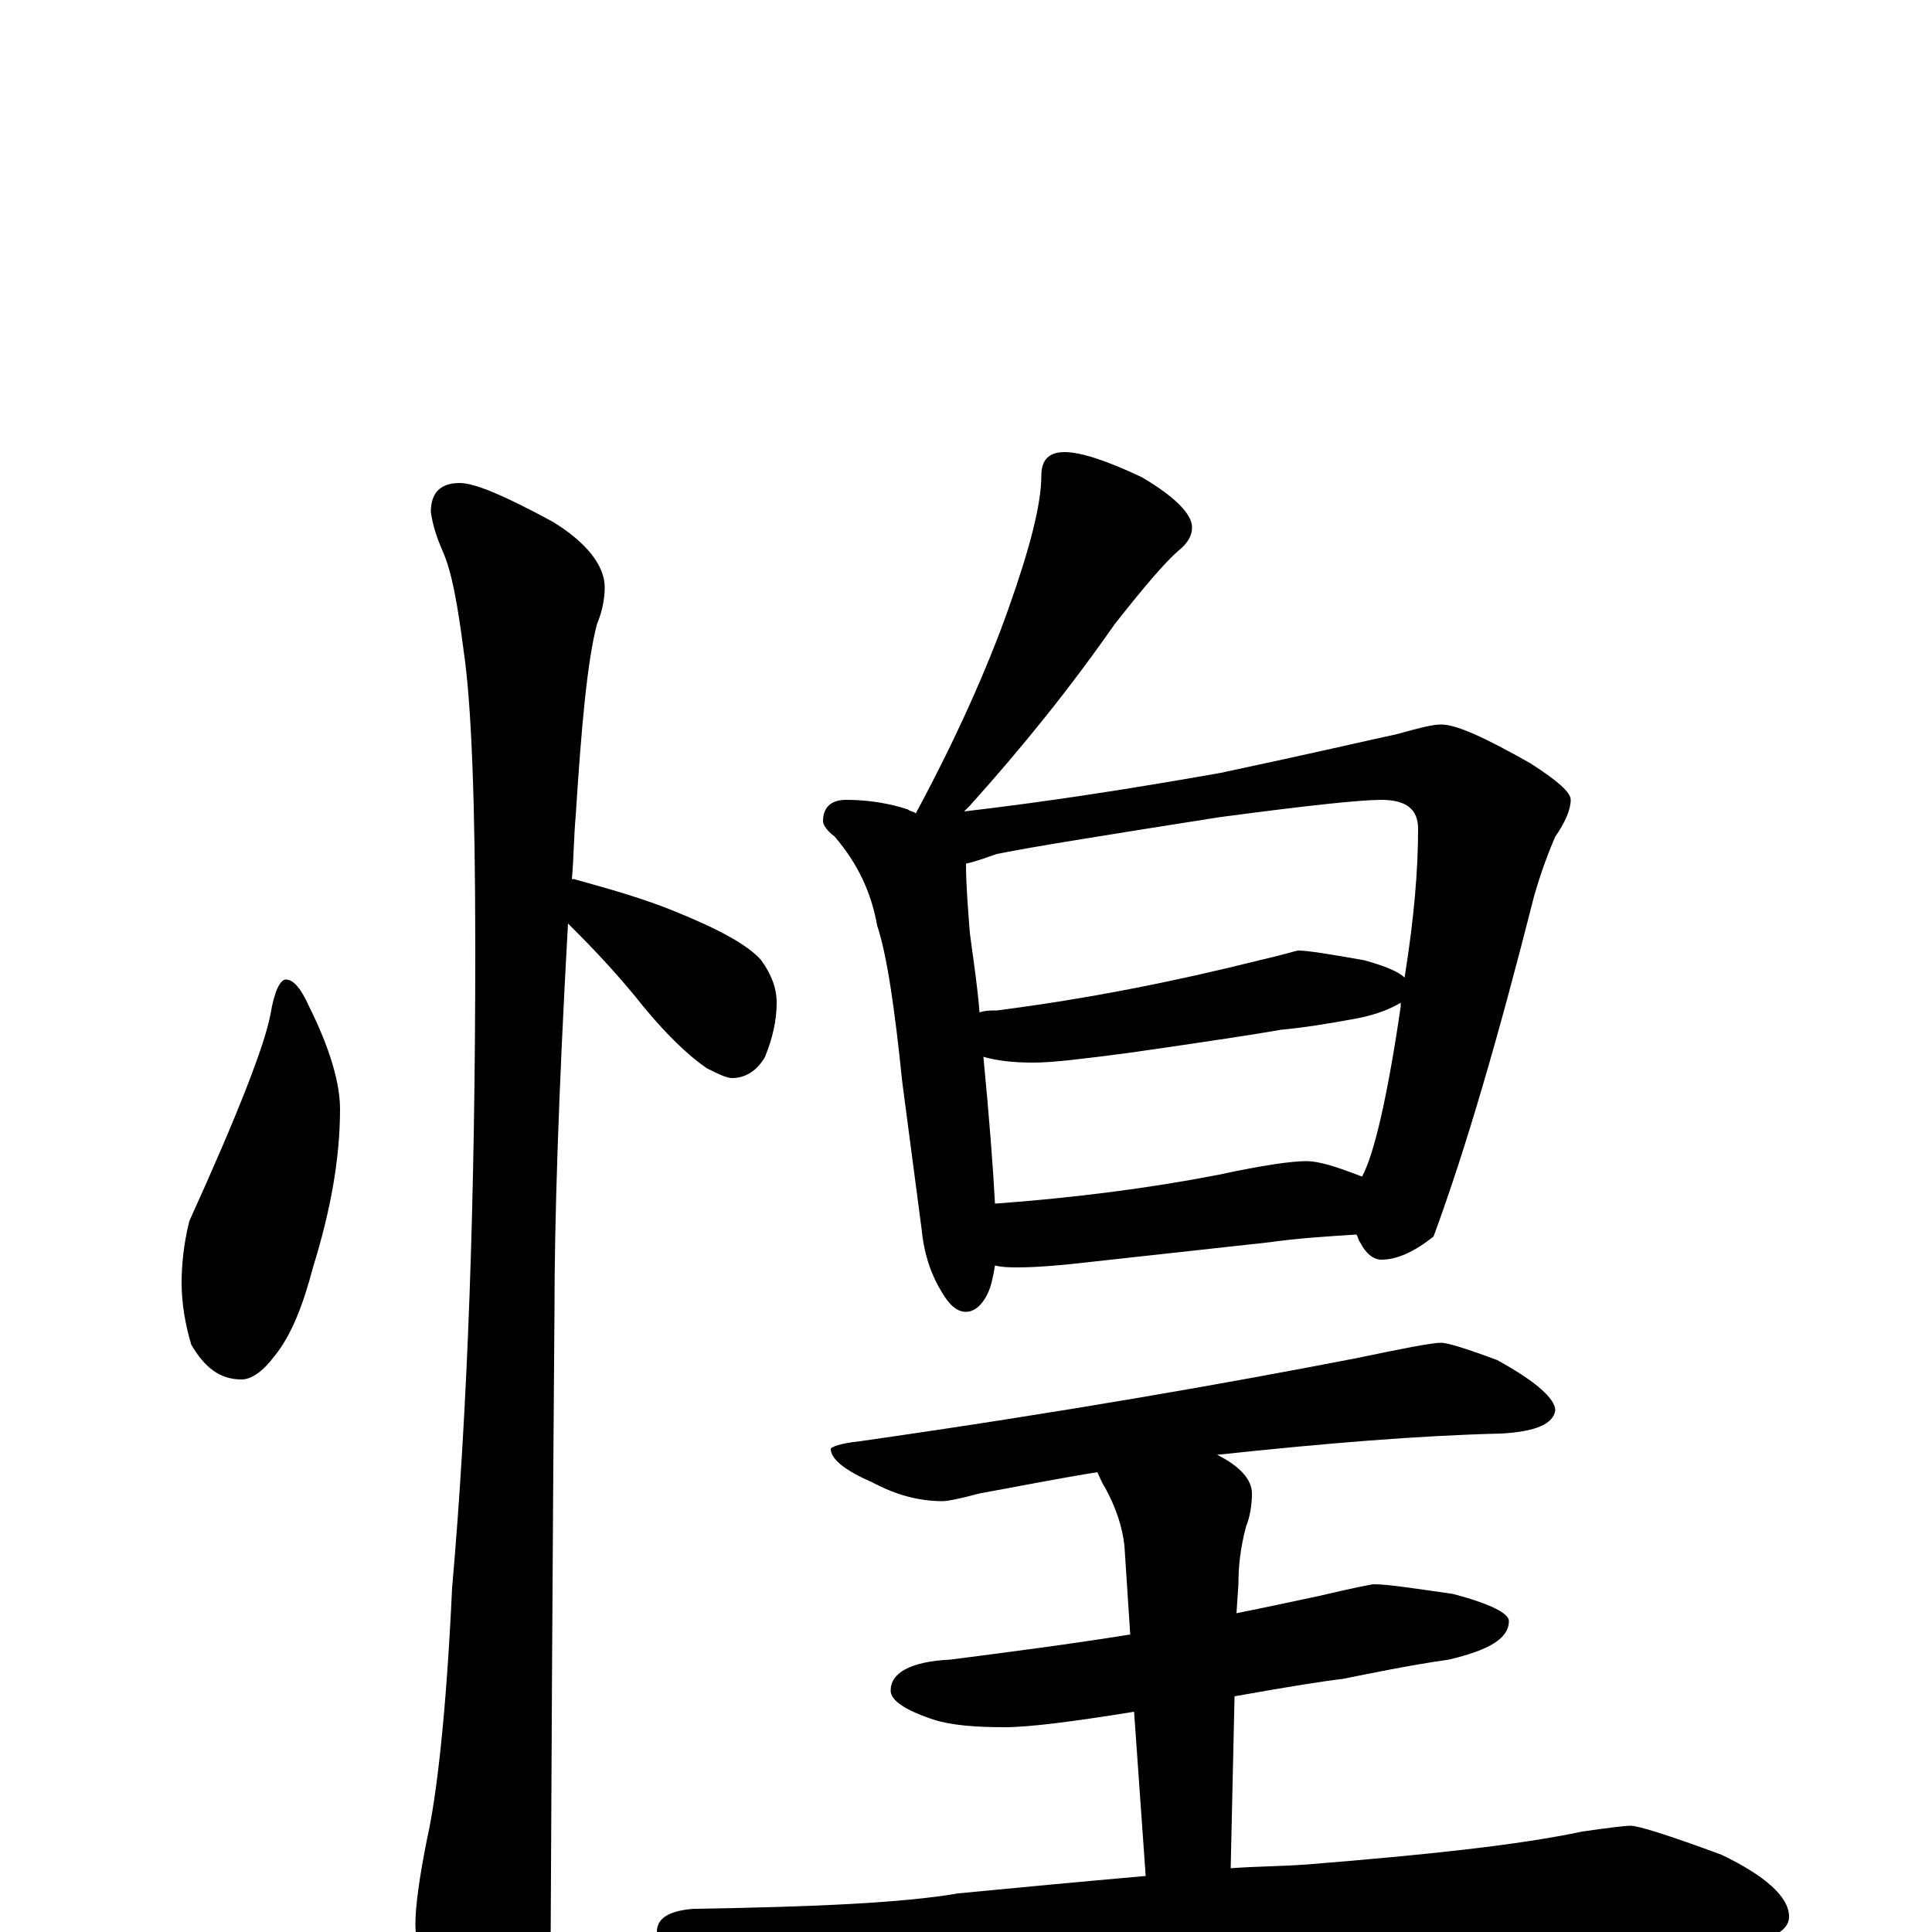 <?xml version="1.0" encoding="utf-8" ?>
<!DOCTYPE svg PUBLIC "-//W3C//DTD SVG 1.1//EN" "http://www.w3.org/Graphics/SVG/1.1/DTD/svg11.dtd">
<svg version="1.1" id="Layer_1" xmlns="http://www.w3.org/2000/svg" xmlns:xlink="http://www.w3.org/1999/xlink" x="0px" y="145px" width="1000px" height="1000px" viewBox="0 0 1000 1000" enable-background="new 0 0 1000 1000" xml:space="preserve">
<g id="Layer_1">
<path id="glyph" transform="matrix(1 0 0 -1 0 1000)" d="M148,493C152,493 156,488 160,479C171,457 176,439 176,426C176,400 171,373 162,344C157,325 151,309 142,298C136,290 130,286 125,286C114,286 106,292 99,304C96,314 94,325 94,336C94,345 95,356 98,368C123,423 137,459 140,475C142,487 145,493 148,493M238,750C246,750 262,743 286,730C304,719 313,707 313,696C313,691 312,684 309,677C304,658 301,625 298,578C297,567 297,556 296,545l1,0C315,540 333,535 350,528C372,519 387,511 394,503C399,496 402,489 402,481C402,472 400,463 396,453C392,446 386,442 379,442C376,442 372,444 366,447C357,453 344,465 329,484C315,501 303,513 294,522C289,433 287,367 287,322C287,320 286,210 285,-7C285,-22 280,-39 271,-57C264,-71 257,-78 250,-78C246,-78 240,-70 232,-54C221,-28 215,-9 215,4C215,13 217,28 221,48C226,70 231,113 234,178C242,269 246,379 246,509C246,585 244,636 240,663C237,686 234,704 229,715C226,722 224,728 223,735C223,745 228,750 238,750M551,766C559,766 572,762 591,753C608,743 617,734 617,727C617,723 615,719 610,715C603,709 592,696 577,677C554,644 529,613 502,583C501,582 500,581 499,580C542,585 587,592 632,600C679,610 709,617 723,620C734,623 741,625 746,625C754,625 769,618 792,605C806,596 813,590 813,586C813,581 810,574 805,567C802,560 798,550 794,536C776,465 759,406 742,360C732,352 723,348 715,348C711,348 707,351 704,357C703,358 703,360 702,361C686,360 671,359 657,357l-91,-10C549,345 536,344 527,344C523,344 519,344 515,345C514,339 513,334 511,330C508,324 504,321 500,321C495,321 491,325 487,332C481,342 478,353 477,364l-10,76C463,479 459,506 454,521C451,538 444,553 432,567C428,570 426,573 426,575C426,582 430,586 438,586C450,586 461,584 470,581C471,580 473,580 474,579C495,618 511,654 522,685C533,716 539,739 539,754C539,762 543,766 551,766M515,377C556,380 595,385 631,392C654,397 669,399 676,399C683,399 692,396 705,391C711,402 718,431 725,479C725,480 725,480 725,481C720,478 713,475 703,473C687,470 674,468 663,467C652,465 626,461 584,455C561,452 545,450 535,450C524,450 516,451 509,453C512,422 514,396 515,377M507,476C510,477 513,477 516,477C563,483 608,492 652,503C665,506 671,508 672,508C677,508 689,506 706,503C717,500 724,497 727,494C732,525 734,550 734,571C734,581 728,586 715,586C704,586 676,583 631,577C574,568 536,562 516,558C510,556 505,554 500,553C500,542 501,530 502,517C504,502 506,489 507,476M746,305C749,305 759,302 775,296C795,285 805,276 805,270C804,263 795,259 777,258C735,257 686,253 630,247C642,241 648,234 648,227C648,221 647,215 645,210C642,199 641,189 641,180l-1,-15C655,168 669,171 683,174C700,178 710,180 711,180C718,180 731,178 752,175C771,170 781,165 781,161C781,152 771,146 750,141C729,138 710,134 695,131C686,130 667,127 639,122l-2,-89C650,34 664,34 677,35C739,40 786,45 819,52C833,54 841,55 844,55C848,55 864,50 891,40C914,29 926,18 926,8C926,-2 910,-7 879,-7C844,-5 806,-4 765,-4C724,-4 670,-6 601,-11C554,-13 503,-19 446,-30C432,-33 423,-35 418,-35C408,-35 393,-31 372,-22C351,-13 340,-5 340,0C340,7 346,11 359,12C421,13 467,15 496,20C527,23 559,26 593,29l-6,85C556,109 533,106 520,106C505,106 492,107 483,110C468,115 461,120 461,125C461,134 471,140 492,141C523,145 554,149 585,154l-3,46C581,209 578,219 572,230C570,233 569,236 568,238C549,235 529,231 507,227C496,224 490,223 488,223C476,223 464,226 451,233C437,239 430,245 430,250C430,251 435,253 445,254C550,269 635,284 702,297C726,302 741,305 746,305z"/>
</g>
</svg>
